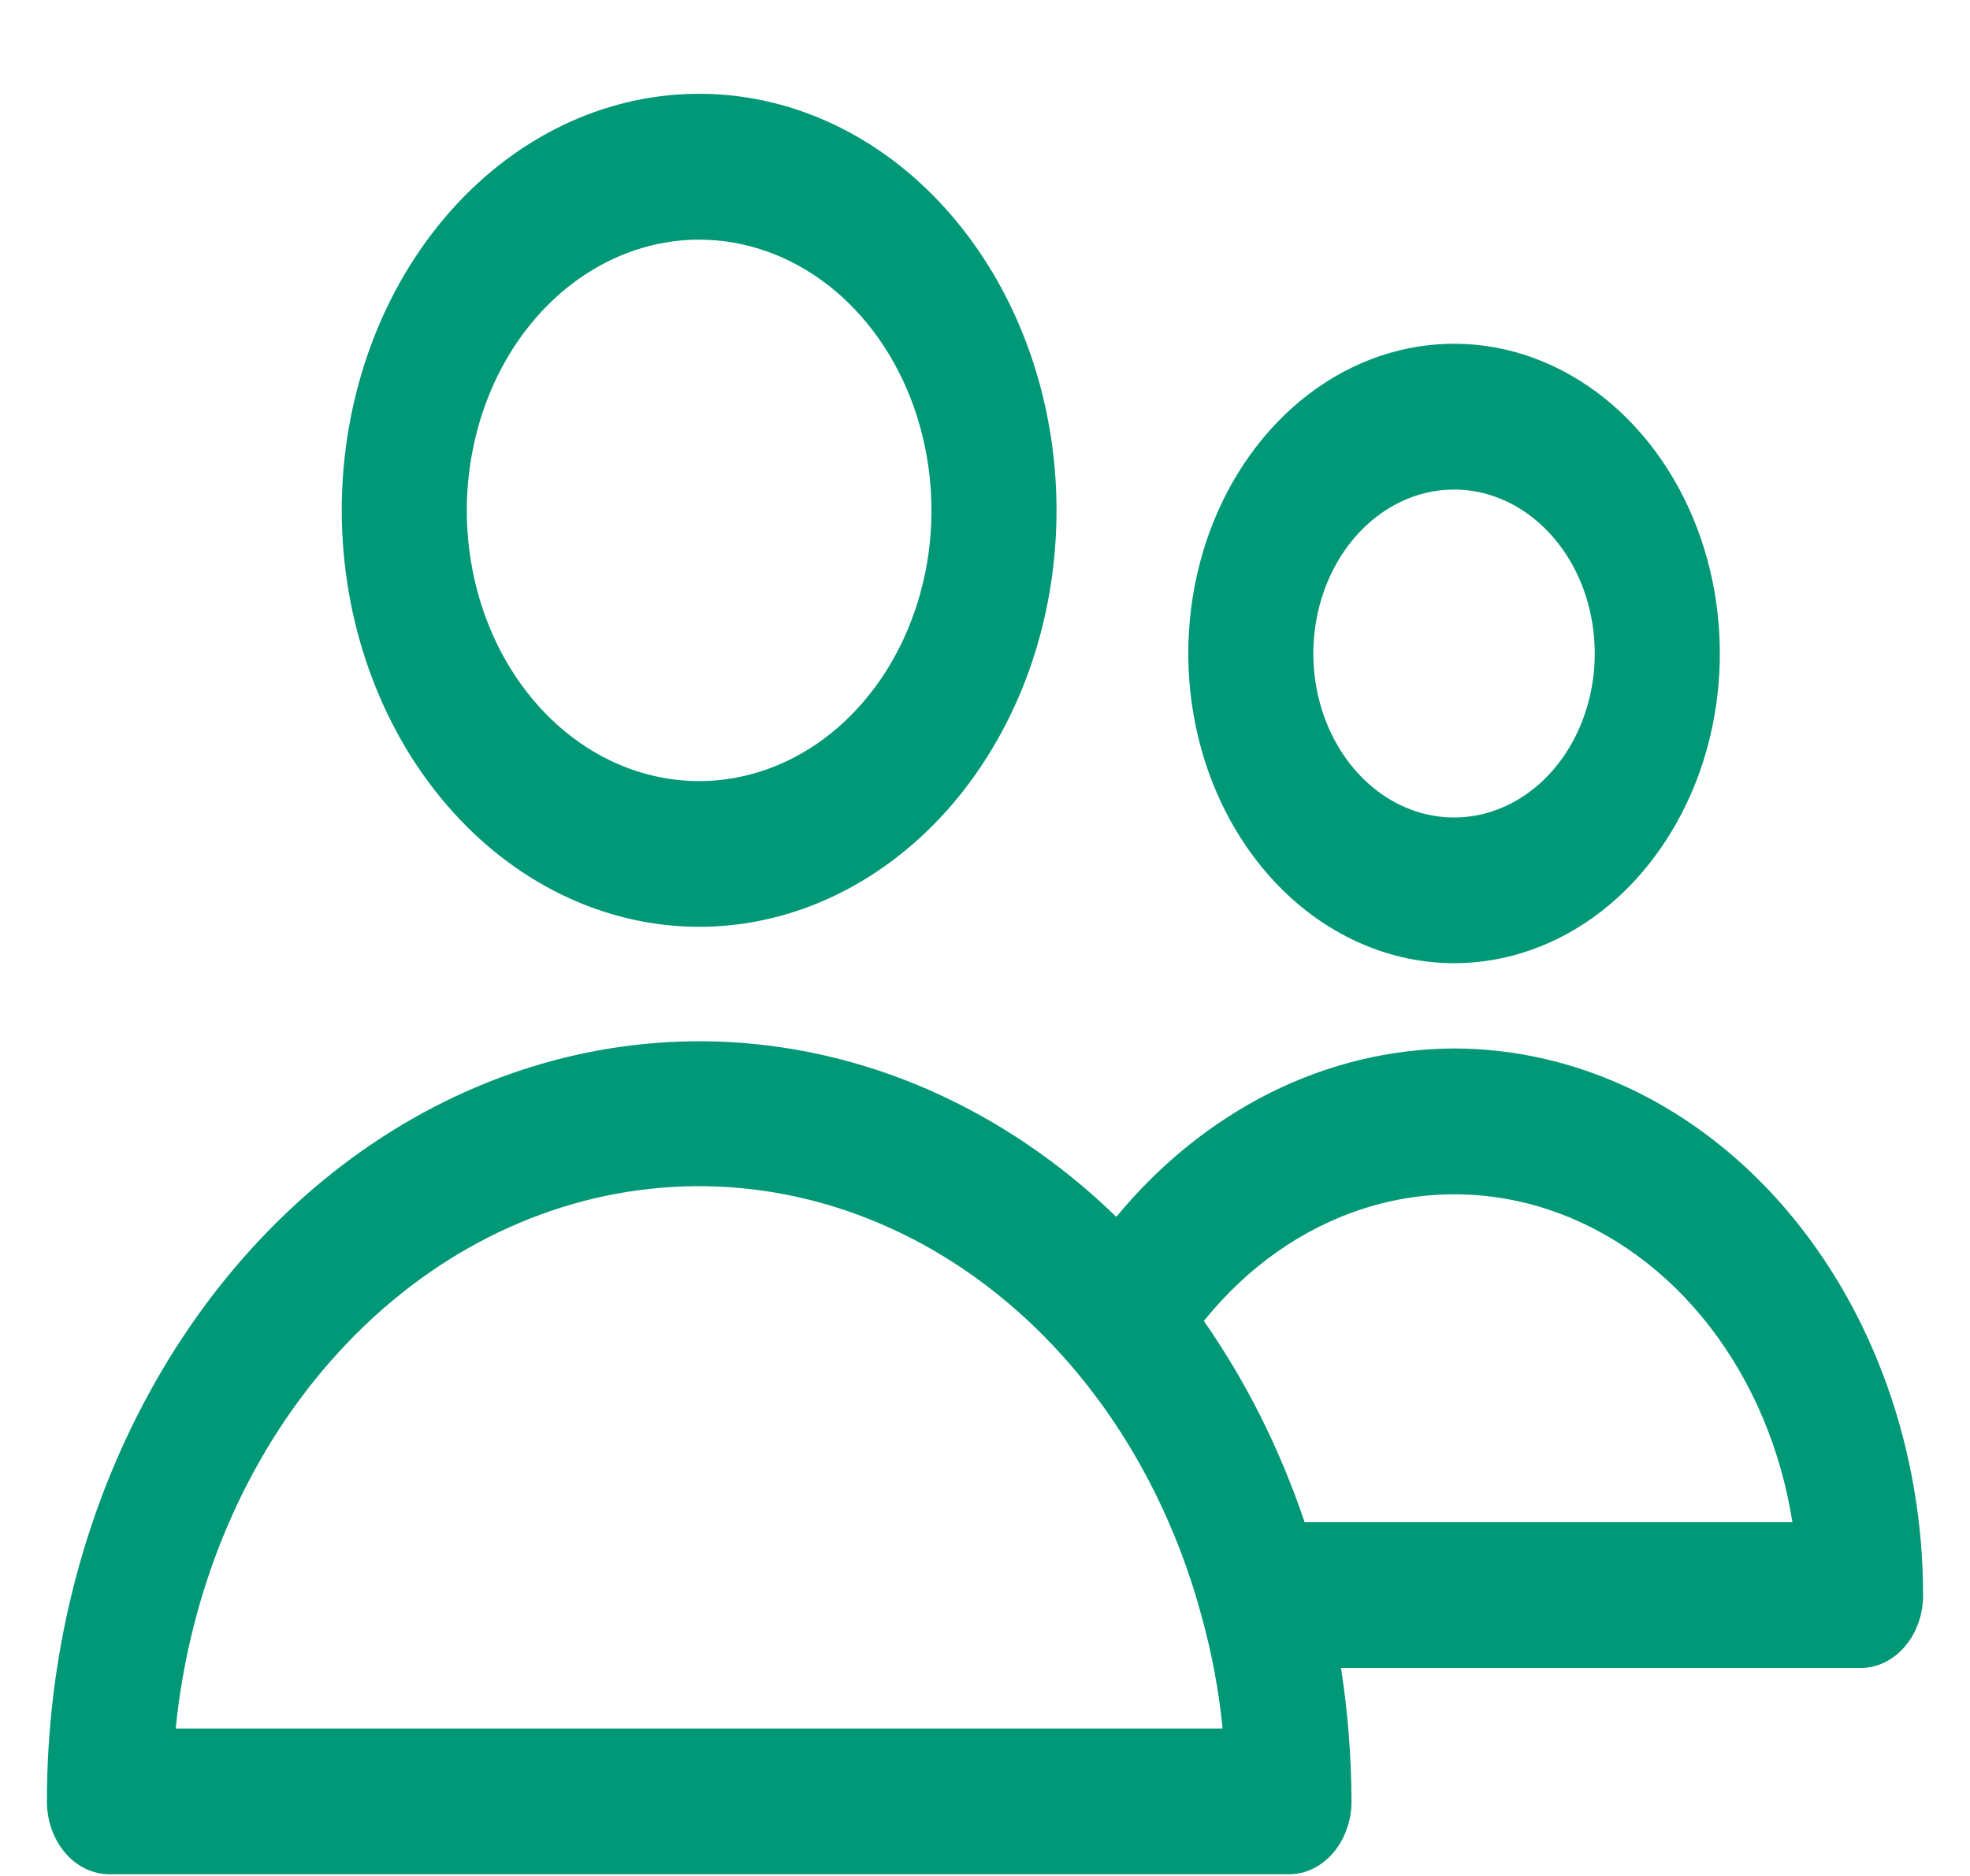 <svg width="21" height="20" viewBox="0 0 21 20" fill="none" xmlns="http://www.w3.org/2000/svg">
<g clip-path="url(#clip0_5311_3559)">
<path d="M7.453 9.881C8.206 9.881 8.943 9.62 9.569 9.132C10.196 8.645 10.684 7.951 10.973 7.14C11.261 6.328 11.336 5.435 11.189 4.574C11.042 3.712 10.679 2.921 10.146 2.3C9.614 1.679 8.935 1.256 8.196 1.085C7.456 0.914 6.69 1.002 5.994 1.338C5.298 1.674 4.703 2.244 4.284 2.974C3.866 3.704 3.643 4.563 3.643 5.441C3.644 6.618 4.045 7.747 4.76 8.579C5.474 9.412 6.443 9.88 7.453 9.881ZM7.453 2.555C7.943 2.555 8.421 2.724 8.829 3.041C9.236 3.358 9.553 3.809 9.741 4.337C9.928 4.864 9.977 5.444 9.882 6.004C9.786 6.564 9.55 7.079 9.204 7.482C8.858 7.886 8.416 8.161 7.936 8.272C7.455 8.384 6.957 8.326 6.505 8.108C6.052 7.89 5.666 7.52 5.393 7.045C5.121 6.57 4.976 6.012 4.976 5.441C4.977 4.676 5.238 3.942 5.702 3.401C6.166 2.86 6.796 2.555 7.453 2.555ZM15.5 10.269C16.06 10.269 16.608 10.076 17.074 9.713C17.54 9.35 17.903 8.834 18.118 8.231C18.332 7.628 18.388 6.964 18.279 6.323C18.17 5.682 17.9 5.094 17.503 4.632C17.107 4.17 16.602 3.856 16.053 3.728C15.503 3.601 14.934 3.666 14.416 3.916C13.898 4.166 13.456 4.59 13.144 5.133C12.833 5.676 12.667 6.314 12.667 6.967C12.668 7.843 12.966 8.682 13.498 9.301C14.029 9.92 14.749 10.268 15.5 10.269ZM15.5 5.219C15.797 5.219 16.087 5.322 16.333 5.514C16.58 5.706 16.772 5.979 16.886 6.298C16.999 6.618 17.029 6.969 16.971 7.308C16.913 7.647 16.77 7.959 16.561 8.203C16.351 8.448 16.084 8.614 15.793 8.682C15.502 8.749 15.2 8.715 14.926 8.582C14.652 8.45 14.418 8.226 14.253 7.938C14.088 7.651 14 7.313 14 6.967C14 6.504 14.159 6.059 14.44 5.731C14.721 5.404 15.102 5.219 15.5 5.219ZM15.5 11.178C14.827 11.181 14.162 11.341 13.543 11.649C12.925 11.958 12.366 12.408 11.9 12.973C10.884 11.989 9.649 11.363 8.339 11.167C7.028 10.971 5.697 11.215 4.502 11.868C3.306 12.522 2.294 13.559 1.586 14.858C0.877 16.158 0.5 17.665 0.5 19.205C0.5 19.411 0.57 19.608 0.695 19.754C0.82 19.9 0.99 19.982 1.167 19.982H13.74C13.917 19.982 14.086 19.9 14.211 19.754C14.336 19.608 14.407 19.411 14.407 19.205C14.405 18.728 14.368 18.252 14.295 17.783H19.833C20.01 17.783 20.18 17.701 20.305 17.555C20.43 17.41 20.5 17.212 20.5 17.006C20.499 15.461 19.971 13.979 19.034 12.887C18.097 11.795 16.826 11.18 15.5 11.178ZM1.873 18.428C2.023 16.938 2.607 15.554 3.528 14.507C4.449 13.459 5.651 12.812 6.932 12.674C8.213 12.535 9.497 12.914 10.567 13.746C11.637 14.578 12.43 15.814 12.813 17.246C12.919 17.631 12.993 18.026 13.033 18.428H1.873ZM13.907 16.229C13.646 15.453 13.284 14.729 12.833 14.083C13.297 13.506 13.888 13.091 14.542 12.883C15.196 12.675 15.887 12.683 16.537 12.906C17.187 13.128 17.772 13.556 18.226 14.143C18.68 14.73 18.985 15.452 19.107 16.229H13.907Z" fill="#019877"/>
</g>
<defs>
<clipPath id="clip0_5311_3559">
<rect width="20" height="20" fill="white" transform="translate(0.5)"/>
</clipPath>
</defs>
</svg>
